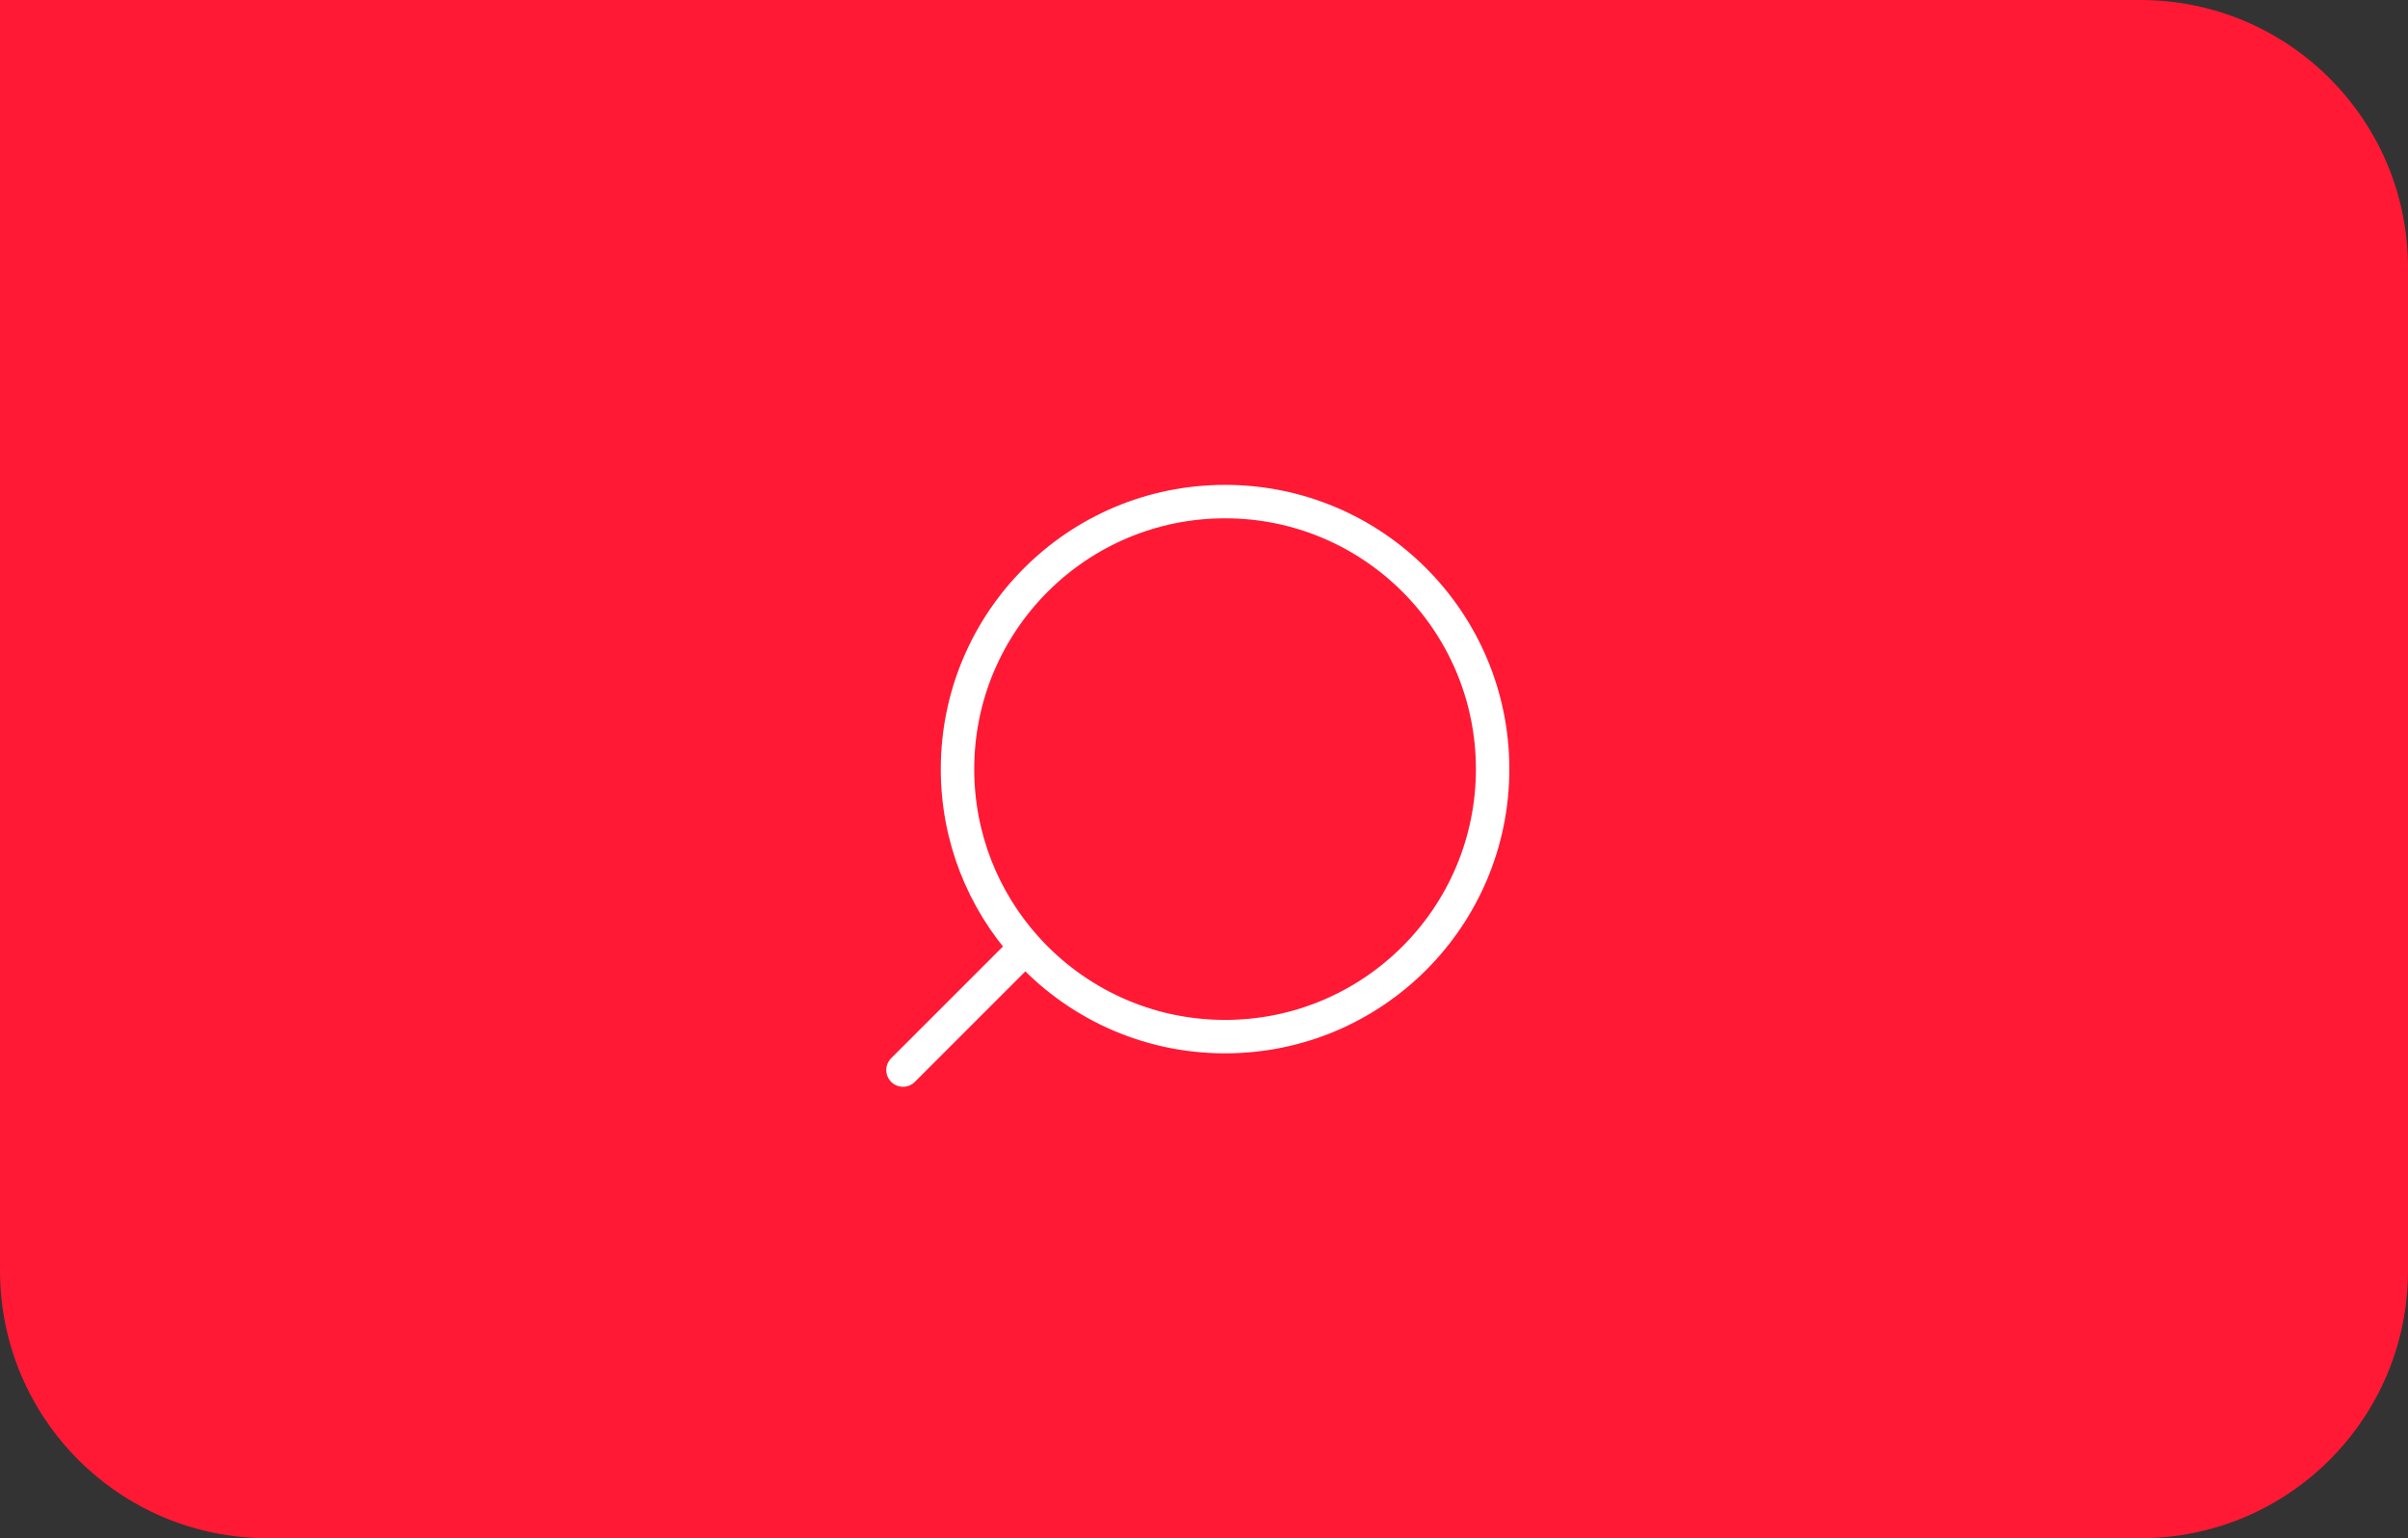<svg width="72" height="46" viewBox="0 0 72 46" fill="none" xmlns="http://www.w3.org/2000/svg">
<rect x="0" y="0" width="72" height="46" fill="#333333" stroke="none"/>
<path d="M0 0H64C68.418 0 72 3.582 72 8V38C72 42.418 68.418 46 64 46H8C3.582 46 0 42.418 0 38V0Z" fill="#FF1935"/>
<path d="M24 11H40C44.418 11 48 14.582 48 19V27C48 31.418 44.418 35 40 35H32C27.582 35 24 31.418 24 27V11Z" fill="#FF1935"/>
<path d="M30.667 28.333C32.132 29.97 34.26 31 36.63 31C41.048 31 44.63 27.418 44.63 23C44.63 18.582 41.048 15 36.63 15C32.211 15 28.63 18.582 28.63 23C28.63 25.049 29.4 26.918 30.667 28.333ZM30.667 28.333L28.833 30.167L27 32" stroke="white" stroke-linecap="round"/>
</svg>
